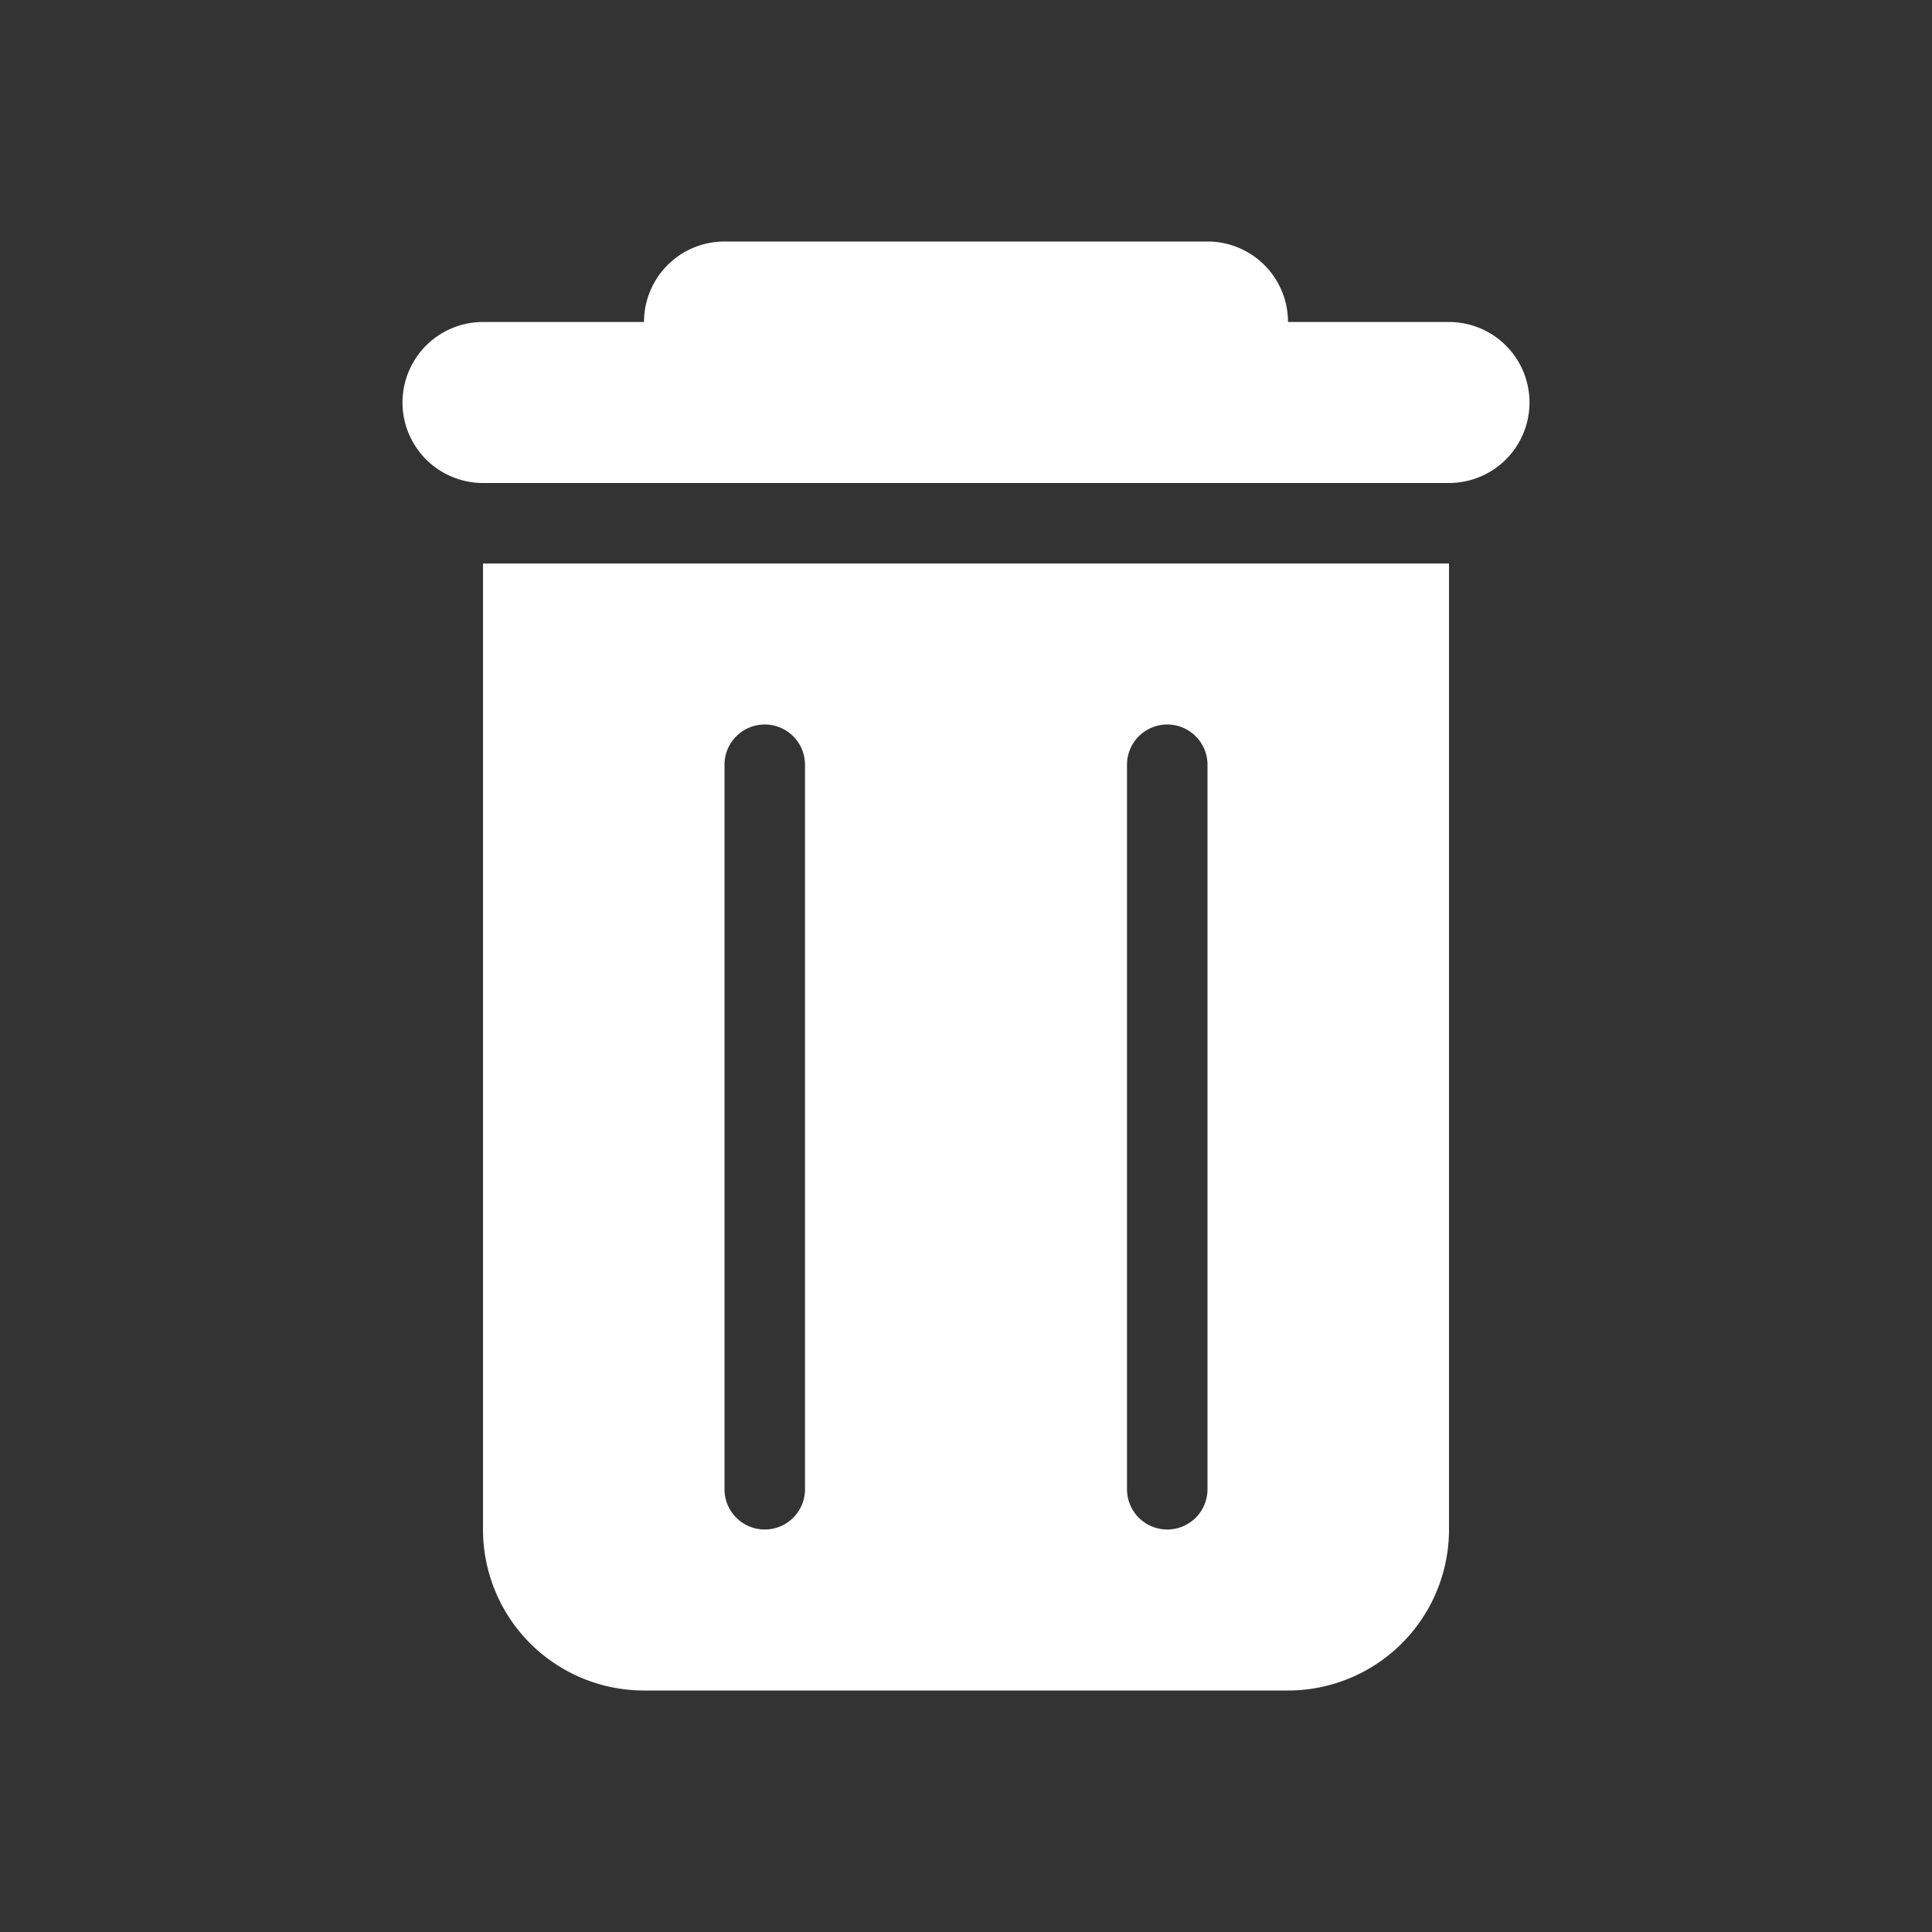 <svg xmlns="http://www.w3.org/2000/svg" width="24" height="24" fill="white" id="delete"><rect width="100%" height="100%" fill="#333333" stroke="none"/><path fill="white" d="M15 3a1 1 0 0 1 1 1h2a1 1 0 1 1 0 2H6a1 1 0 0 1 0-2h2a1 1 0 0 1 1-1h6Z"></path><path fill="white" fill-rule="evenodd" d="M6 7h12v12a2 2 0 0 1-2 2H8a2 2 0 0 1-2-2V7Zm3.5 2a.5.5 0 0 0-.5.5v9a.5.5 0 0 0 1 0v-9a.5.5 0 0 0-.5-.5Zm5 0a.5.5 0 0 0-.5.5v9a.5.5 0 0 0 1 0v-9a.5.5 0 0 0-.5-.5Z" clip-rule="evenodd"></path></svg>